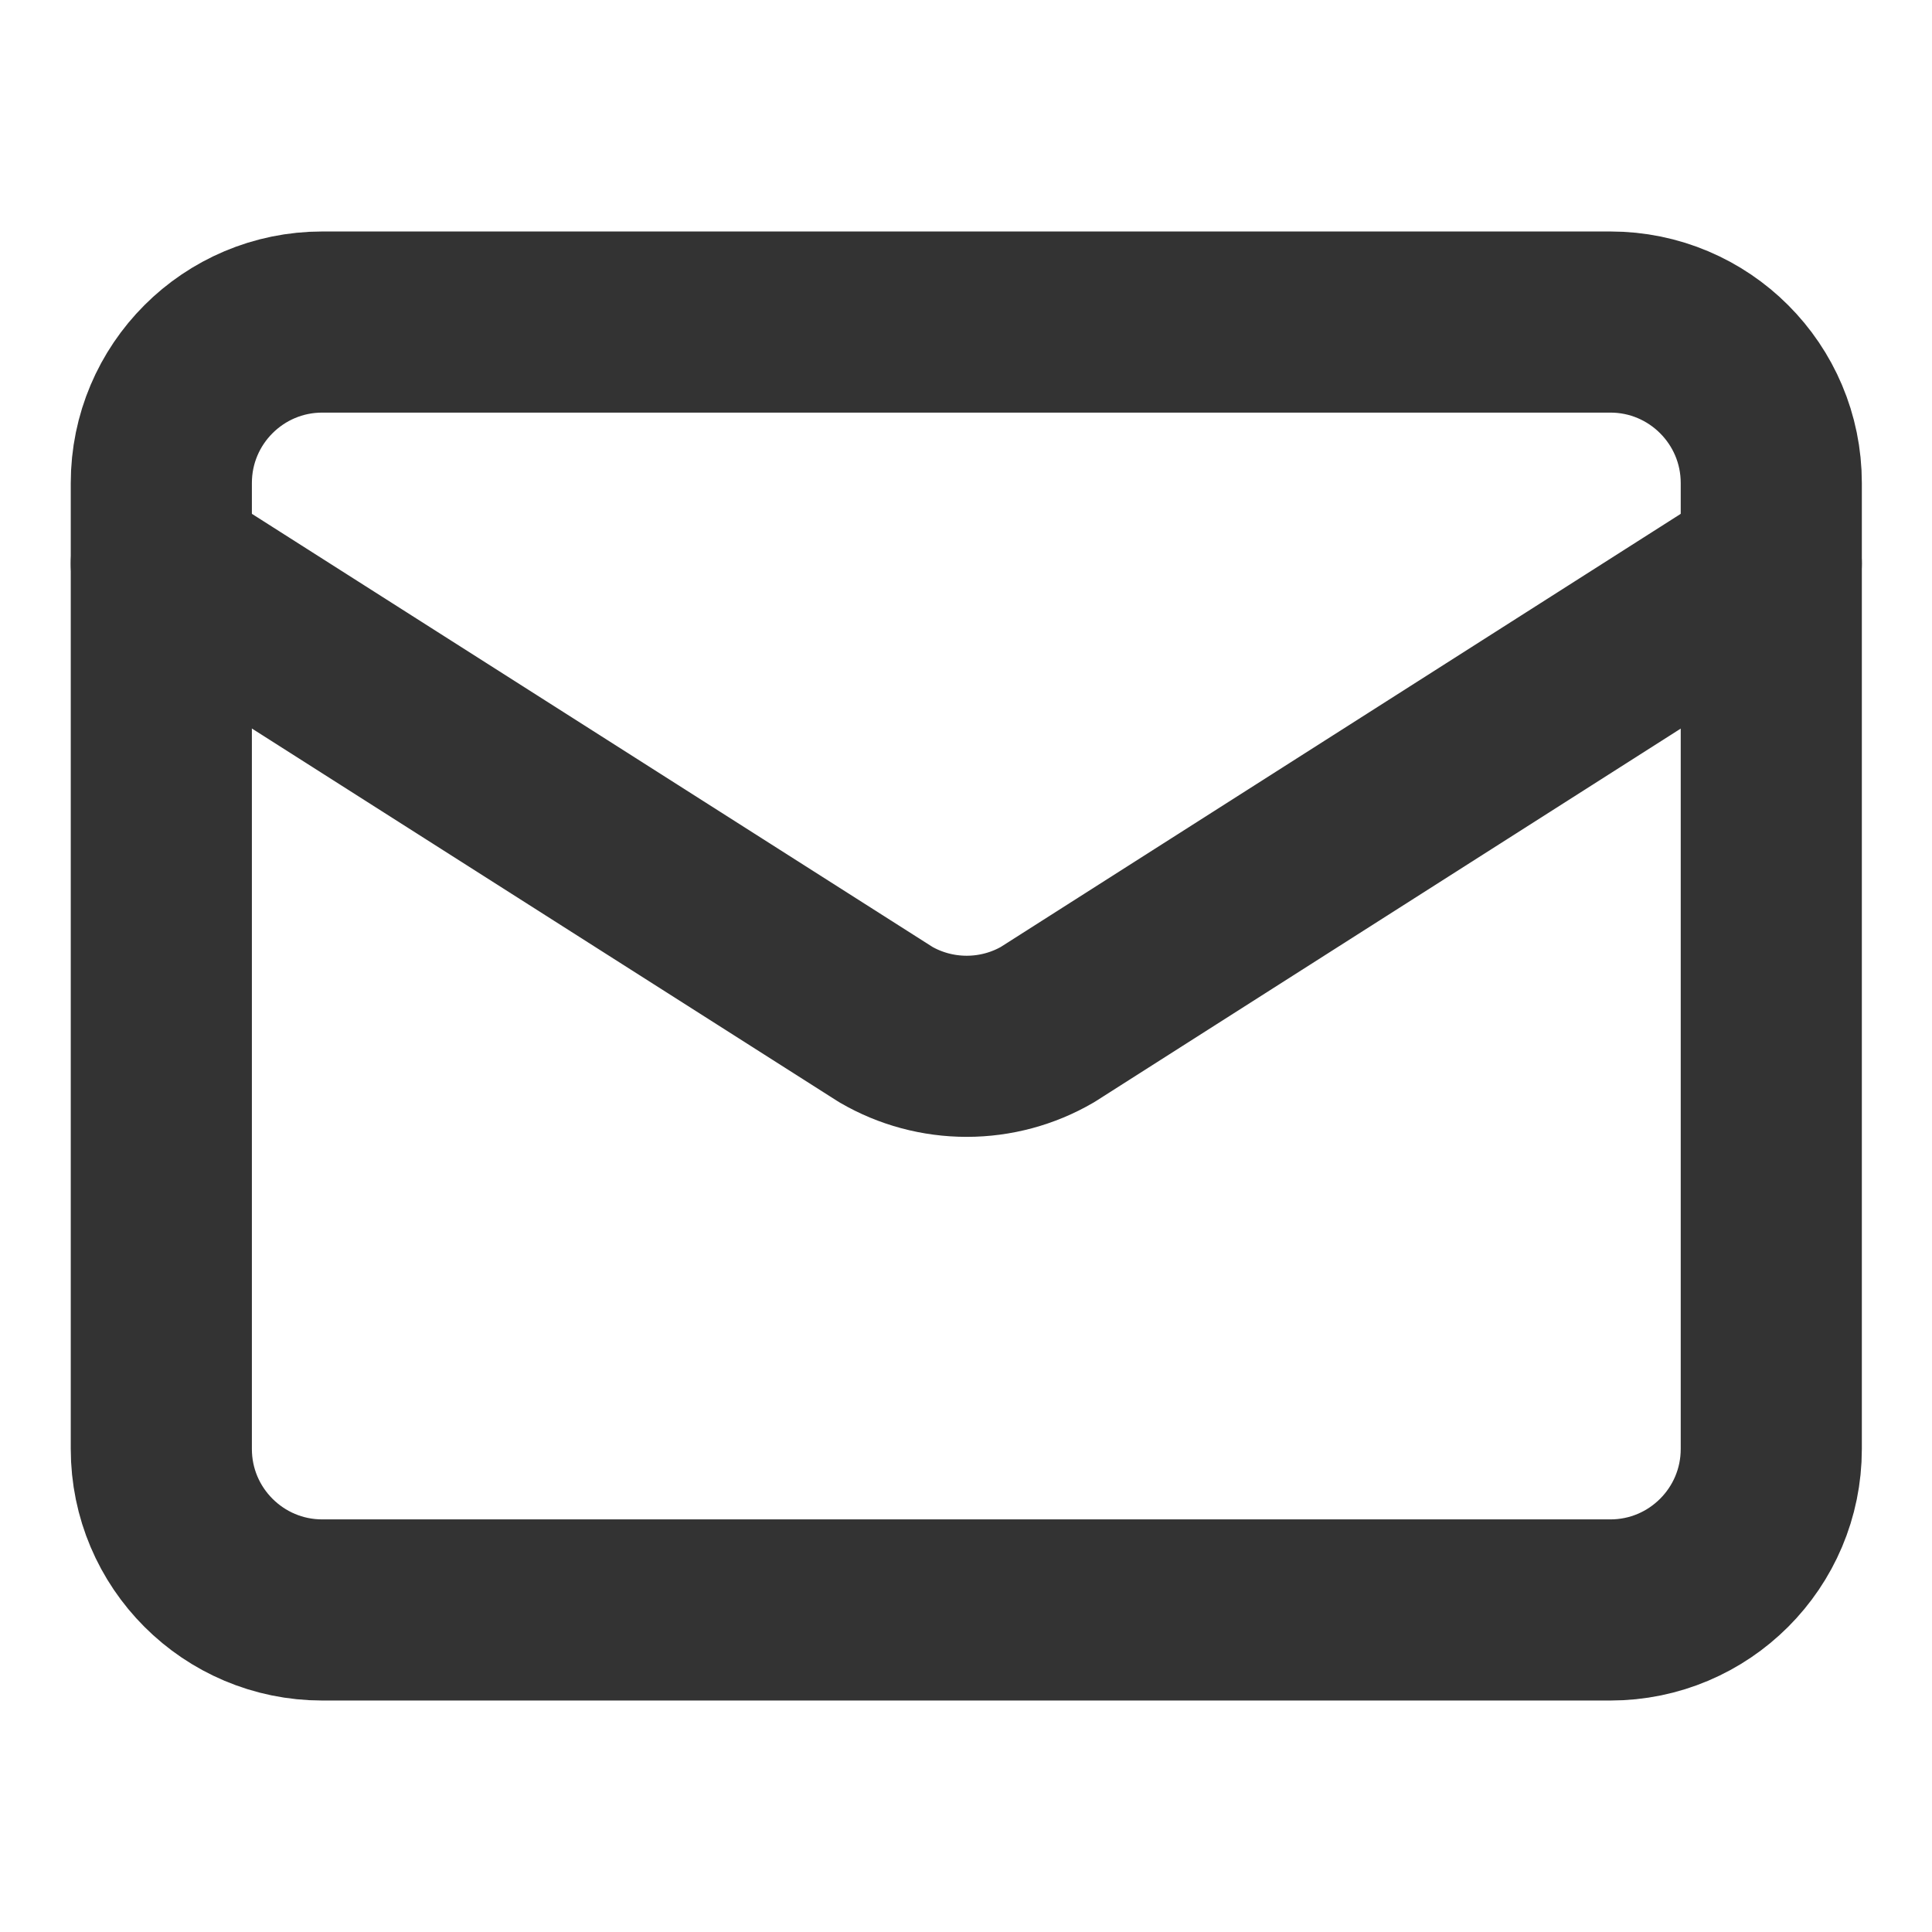 <svg width="16" height="16" viewBox="0 0 16 16" fill="none" xmlns="http://www.w3.org/2000/svg">
<path d="M14.669 4.667L8.675 8.485C8.472 8.603 8.241 8.665 8.006 8.665C7.77 8.665 7.539 8.603 7.336 8.485L1.336 4.667" stroke="#333333" stroke-width="1.5" stroke-linecap="round" stroke-linejoin="round"/>
<path d="M13.336 2.667H2.669C1.933 2.667 1.336 3.264 1.336 4V12C1.336 12.736 1.933 13.333 2.669 13.333H13.336C14.072 13.333 14.669 12.736 14.669 12V4C14.669 3.264 14.072 2.667 13.336 2.667Z" stroke="#333333" stroke-width="1.5" stroke-linecap="round" stroke-linejoin="round"/>
</svg>
